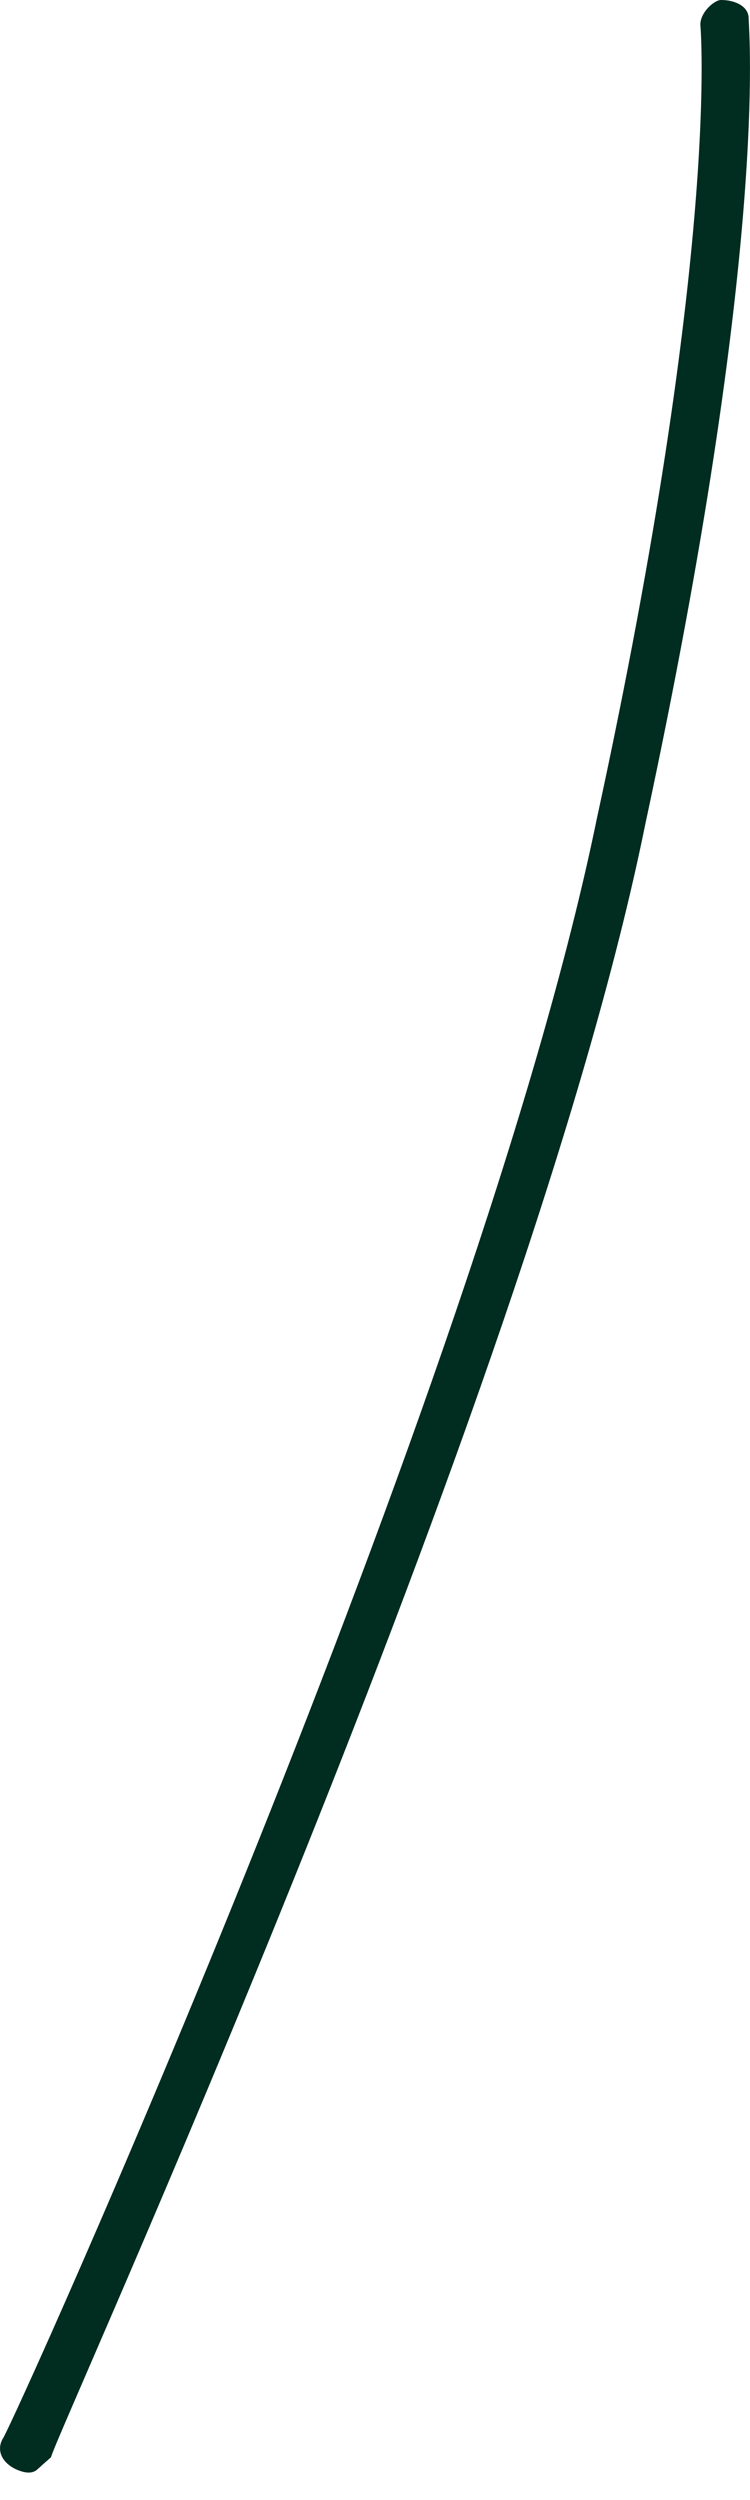 <svg width="9" height="30" viewBox="0 0 9 30" fill="none" xmlns="http://www.w3.org/2000/svg">
<path d="M0.447 29.633C0.392 29.682 0.309 29.682 0.198 29.633C0.033 29.559 -0.05 29.411 0.033 29.263C0.115 29.189 5.752 16.701 7.161 9.828C8.653 2.956 8.404 0.296 8.404 0.296C8.404 0.148 8.57 0 8.653 0C8.819 0 8.984 0.074 8.984 0.222C8.984 0.369 9.233 2.956 7.741 9.902C6.332 16.848 0.613 29.337 0.613 29.485C0.557 29.534 0.502 29.583 0.447 29.633Z" fill="#012C20"/>
</svg>
